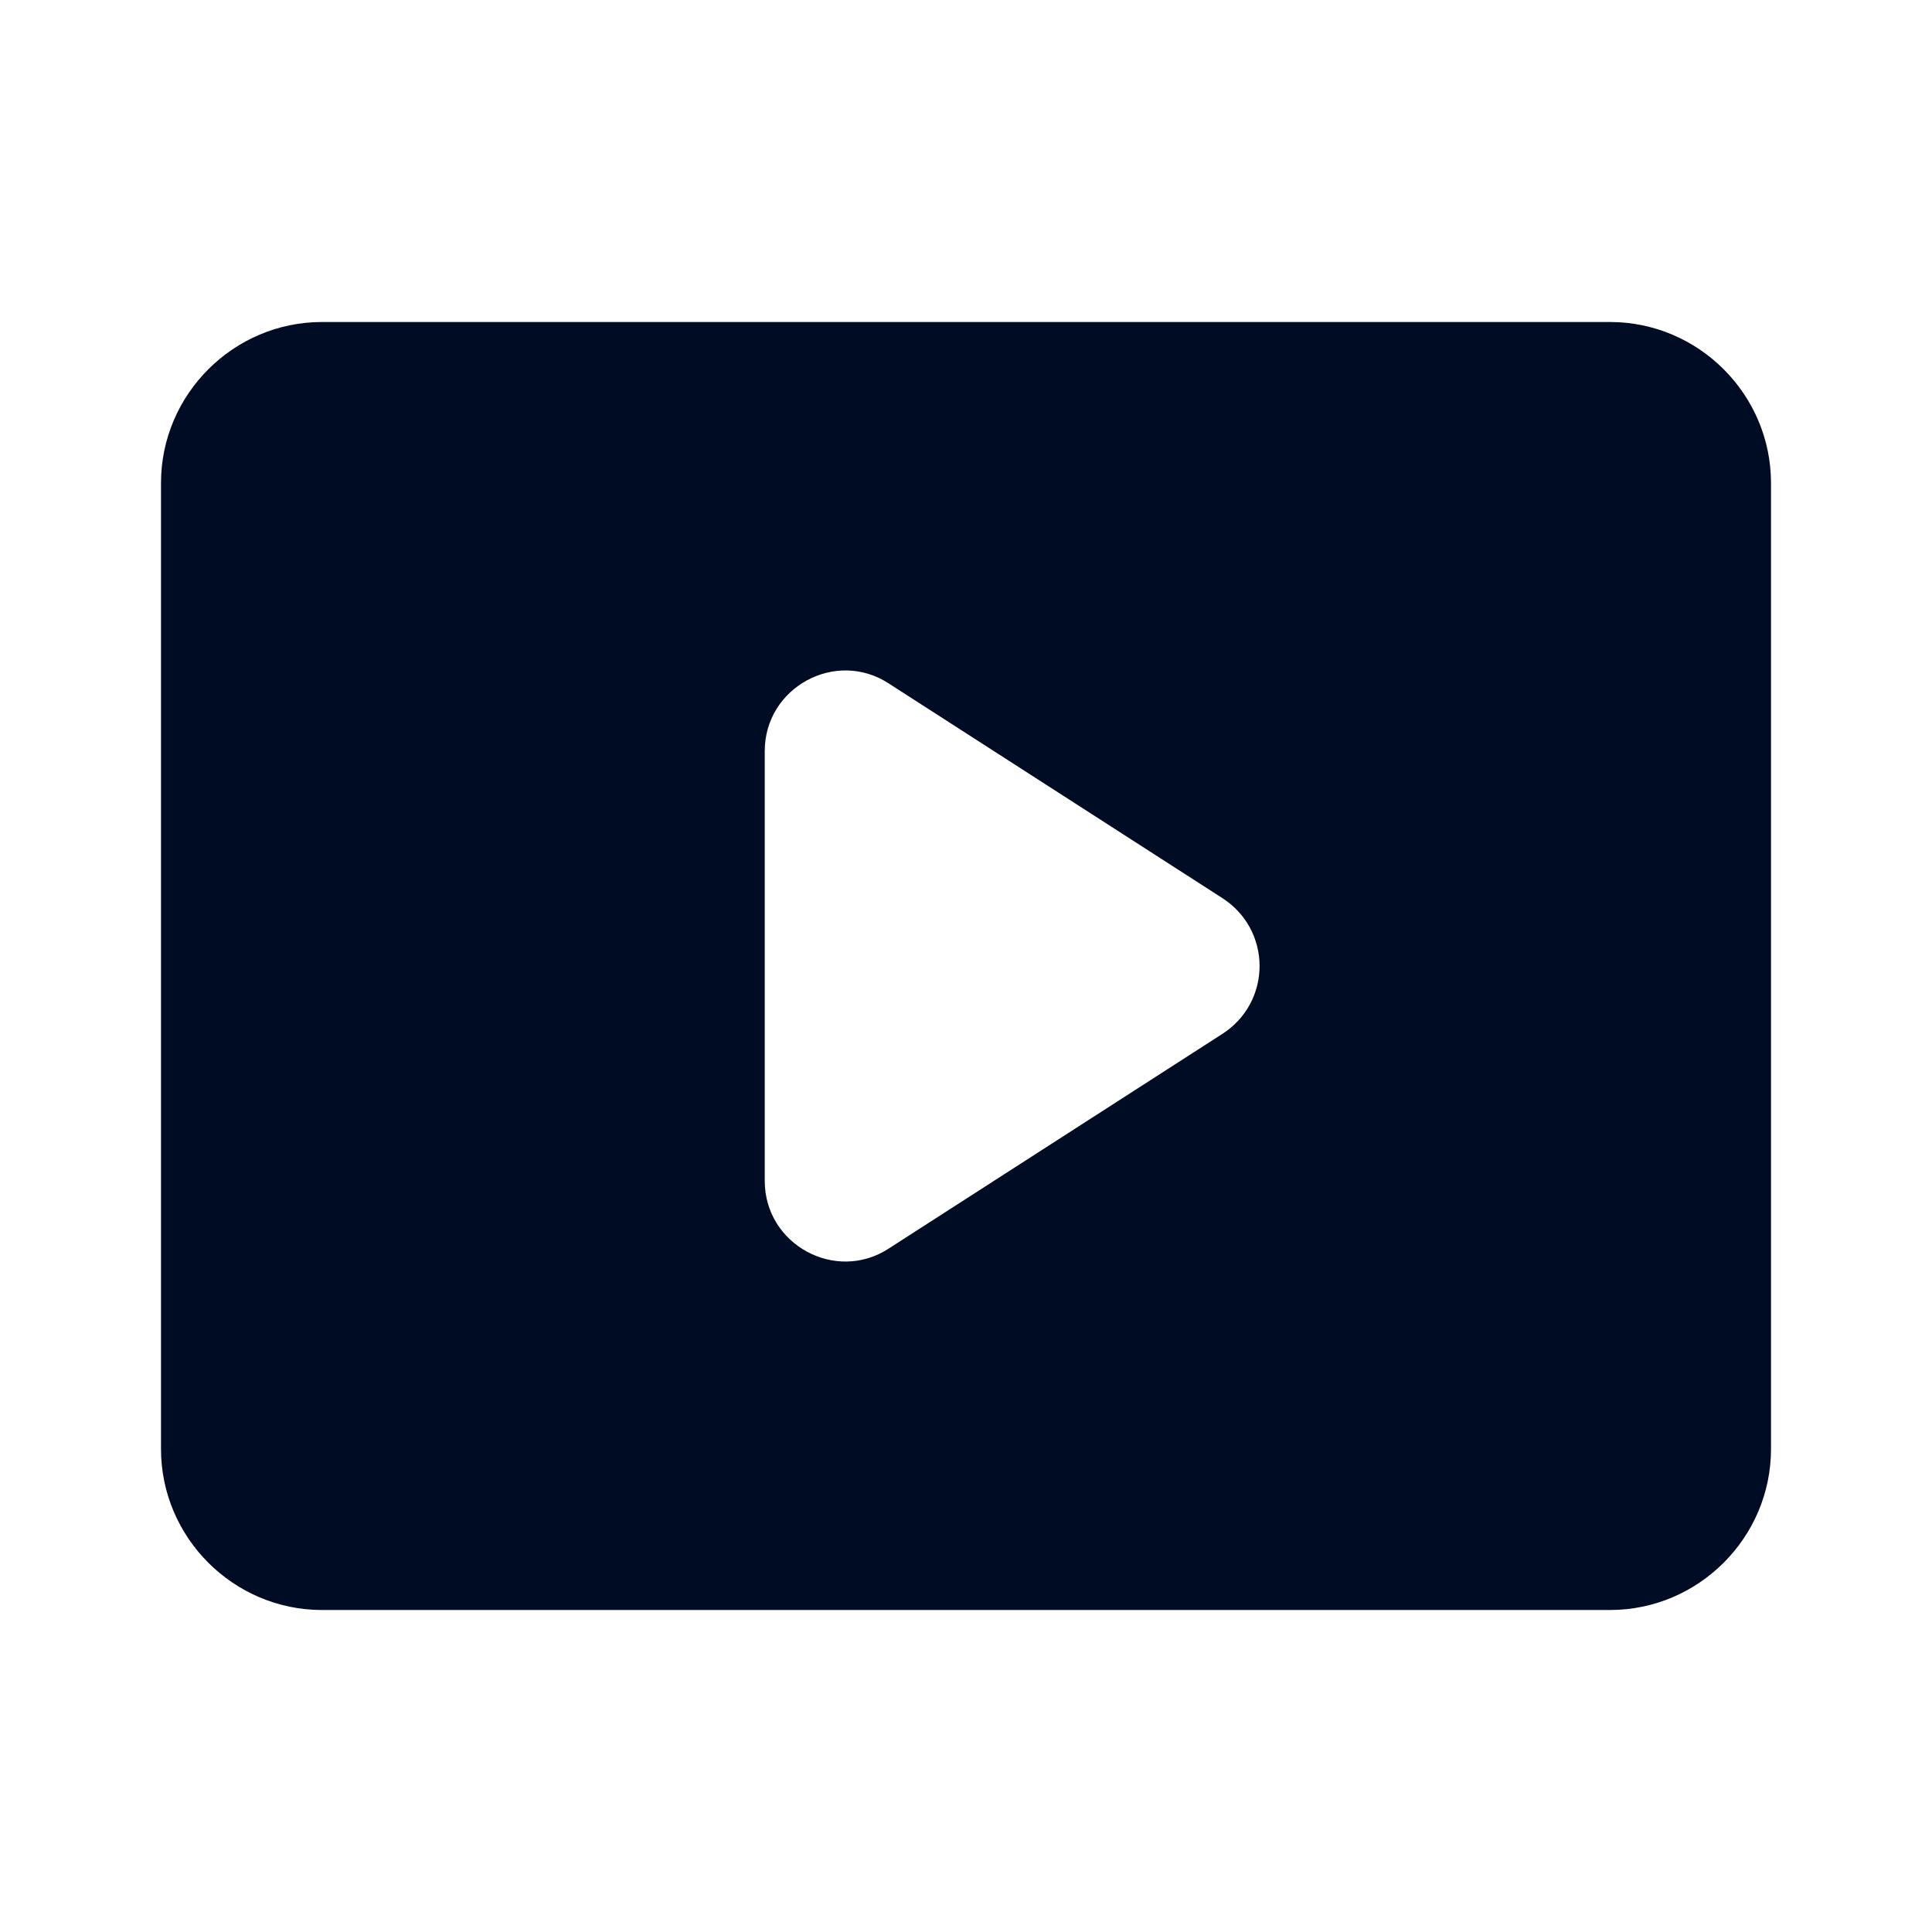 <svg width="24" height="24" viewBox="0 0 24 24" fill="none" xmlns="http://www.w3.org/2000/svg">
<path d="M20 4H4C2.9 4 2 4.9 2 6V18C2 19.1 2.9 20 4 20H20C21.1 20 22 19.1 22 18V6C22 4.9 21.1 4 20 4ZM9.5 14.67V9.33C9.5 8.54 10.38 8.06 11.04 8.49L15.19 11.16C15.33 11.251 15.446 11.375 15.526 11.522C15.605 11.668 15.647 11.833 15.647 12C15.647 12.167 15.605 12.332 15.526 12.478C15.446 12.625 15.33 12.749 15.19 12.84L11.04 15.51C10.38 15.94 9.5 15.46 9.5 14.67Z" fill="#000C24"/>
</svg>

